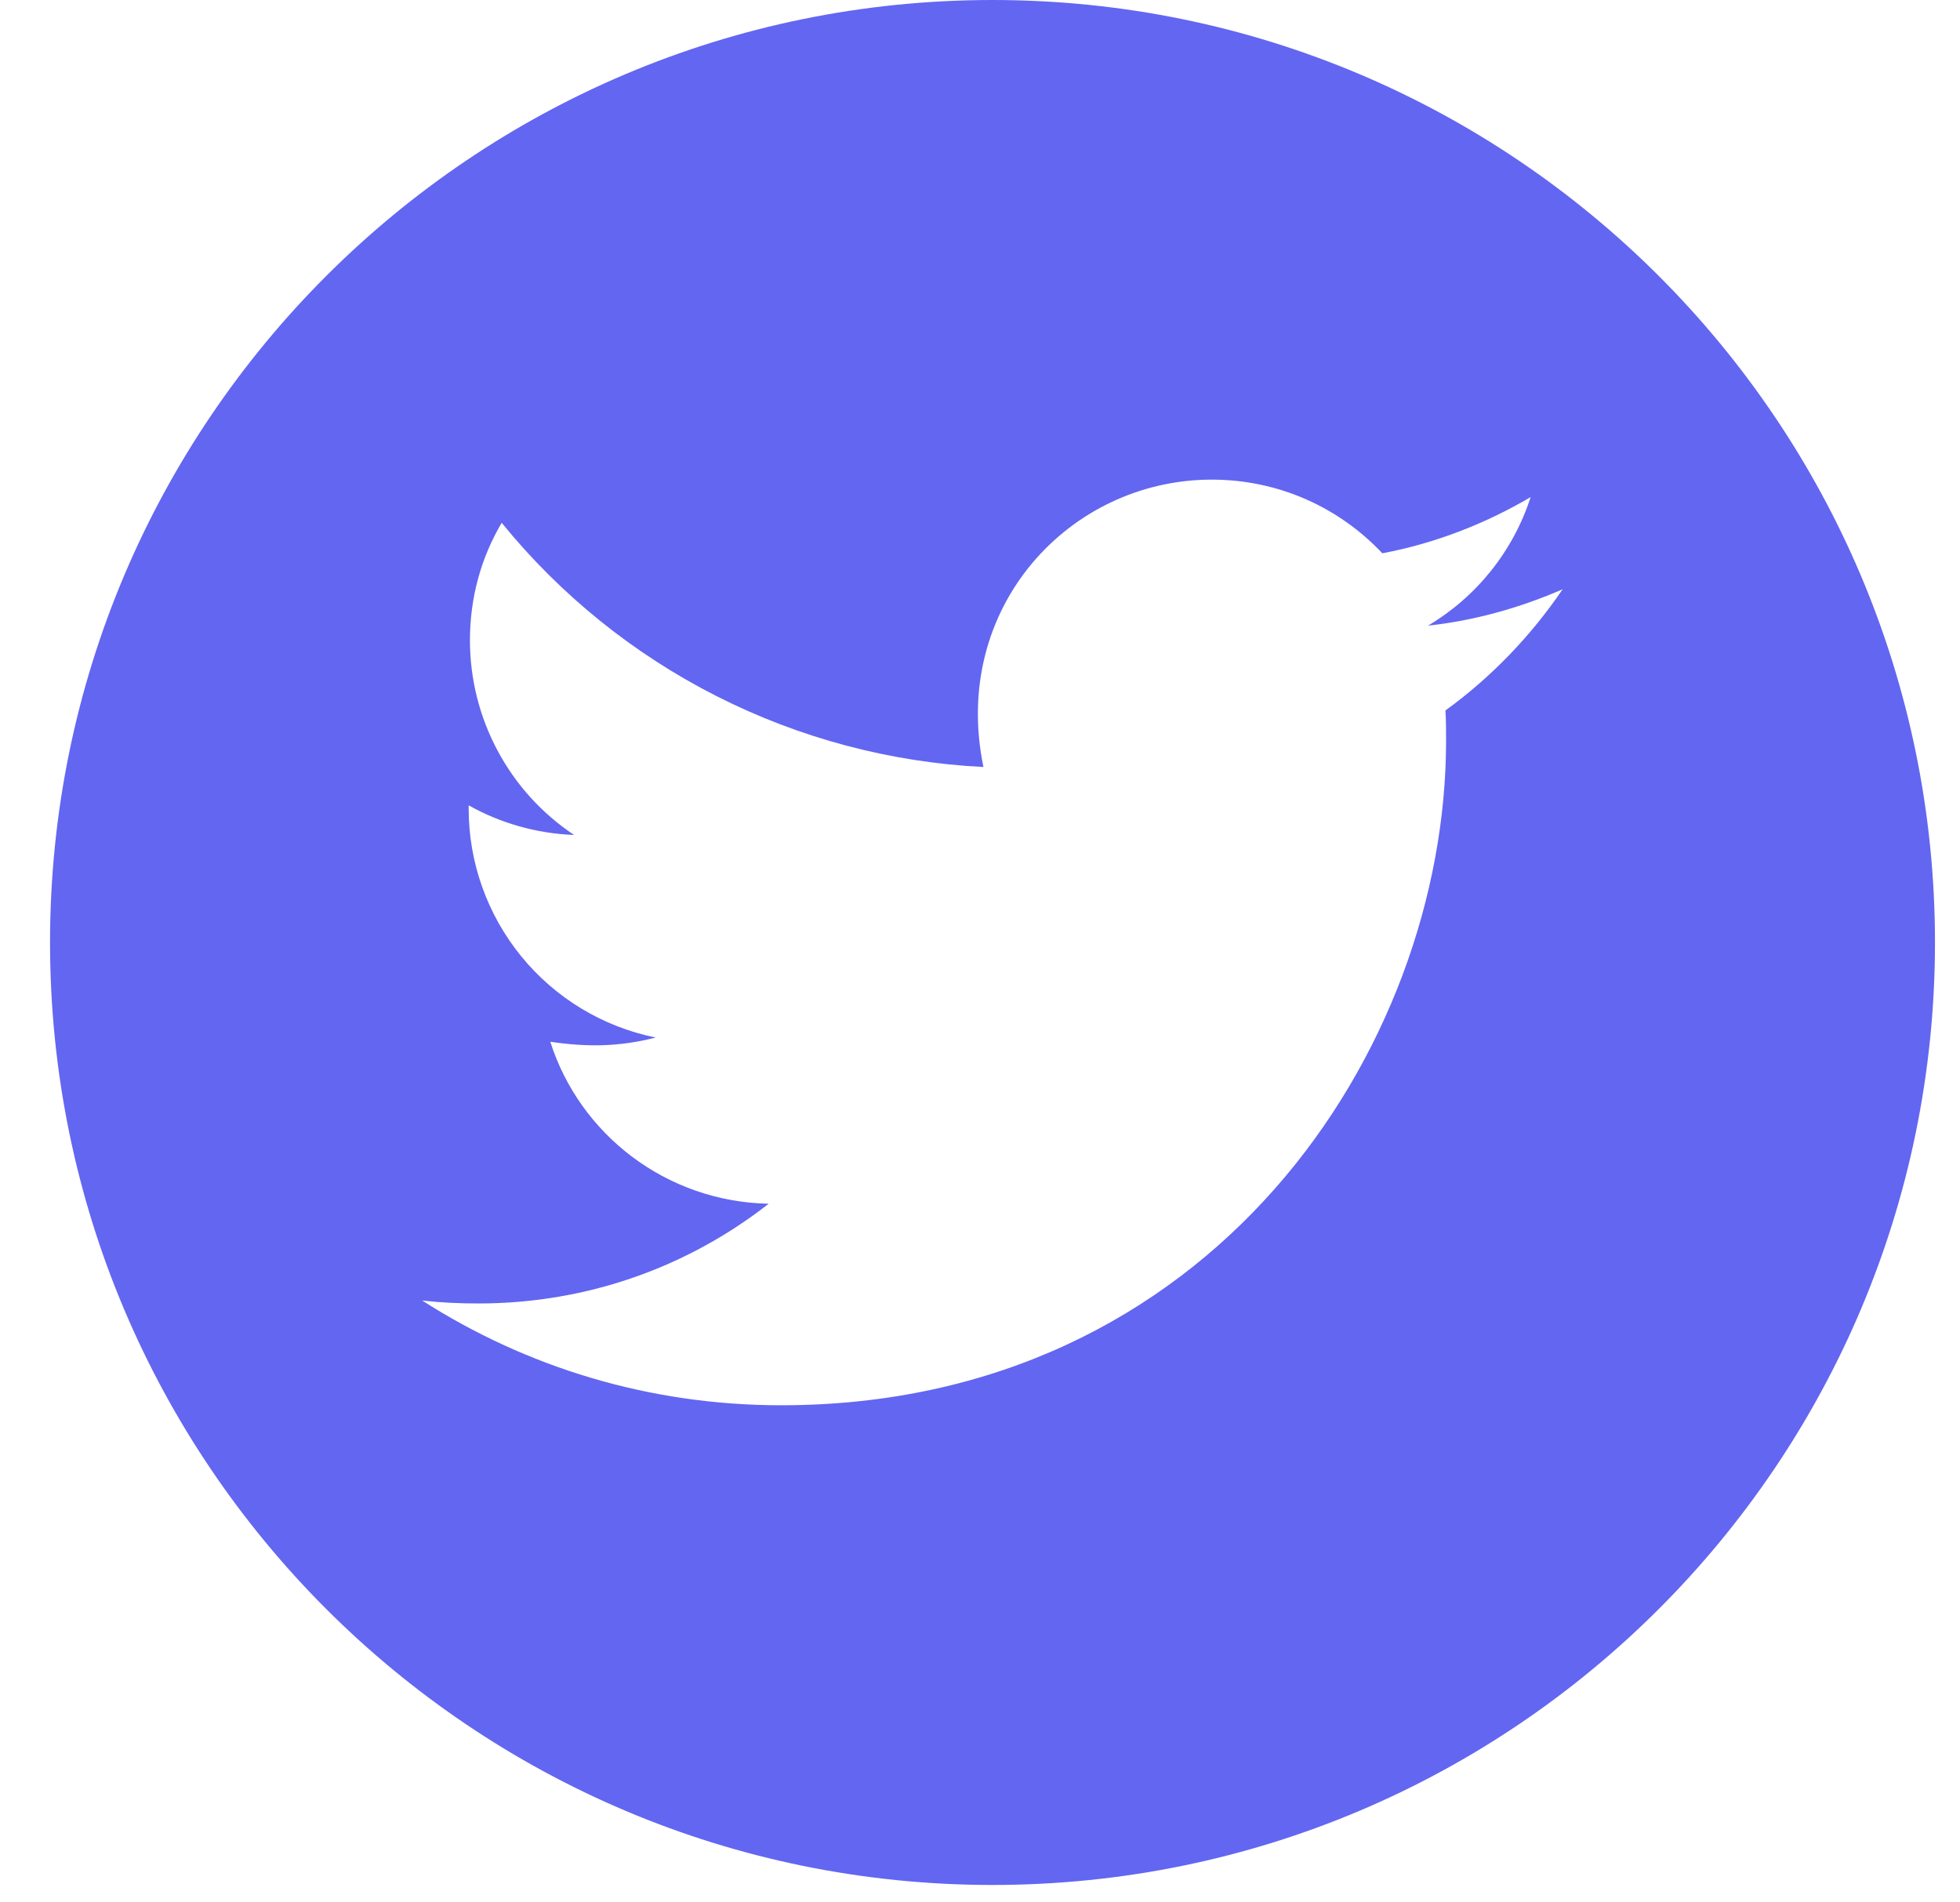 <svg width="34" height="33" viewBox="0 0 34 33" fill="none" xmlns="http://www.w3.org/2000/svg">
<path d="M17.217 0C8.189 0 0.868 7.321 0.868 16.349C0.868 25.377 8.189 32.698 17.217 32.698C26.245 32.698 33.566 25.377 33.566 16.349C33.566 7.321 26.245 0 17.217 0ZM25.074 12.324C25.085 12.495 25.085 12.674 25.085 12.849C25.085 18.206 21.005 24.377 13.55 24.377C11.251 24.377 9.119 23.71 7.324 22.56C7.652 22.597 7.966 22.611 8.302 22.611C10.2 22.611 11.944 21.969 13.334 20.881C11.553 20.845 10.057 19.677 9.546 18.071C10.17 18.163 10.732 18.163 11.374 17.998C10.458 17.812 9.633 17.314 9.042 16.589C8.451 15.864 8.128 14.956 8.13 14.021V13.97C8.667 14.273 9.298 14.459 9.959 14.484C9.403 14.114 8.948 13.613 8.633 13.024C8.318 12.436 8.153 11.78 8.152 11.112C8.152 10.357 8.349 9.667 8.703 9.069C9.721 10.322 10.991 11.346 12.431 12.076C13.871 12.806 15.448 13.225 17.06 13.305C16.487 10.55 18.545 8.32 21.02 8.32C22.188 8.32 23.238 8.809 23.979 9.598C24.895 9.426 25.771 9.083 26.552 8.623C26.249 9.561 25.614 10.353 24.771 10.853C25.589 10.765 26.377 10.539 27.107 10.222C26.556 11.032 25.866 11.751 25.074 12.324Z" fill="#6366F1"/>
</svg>
